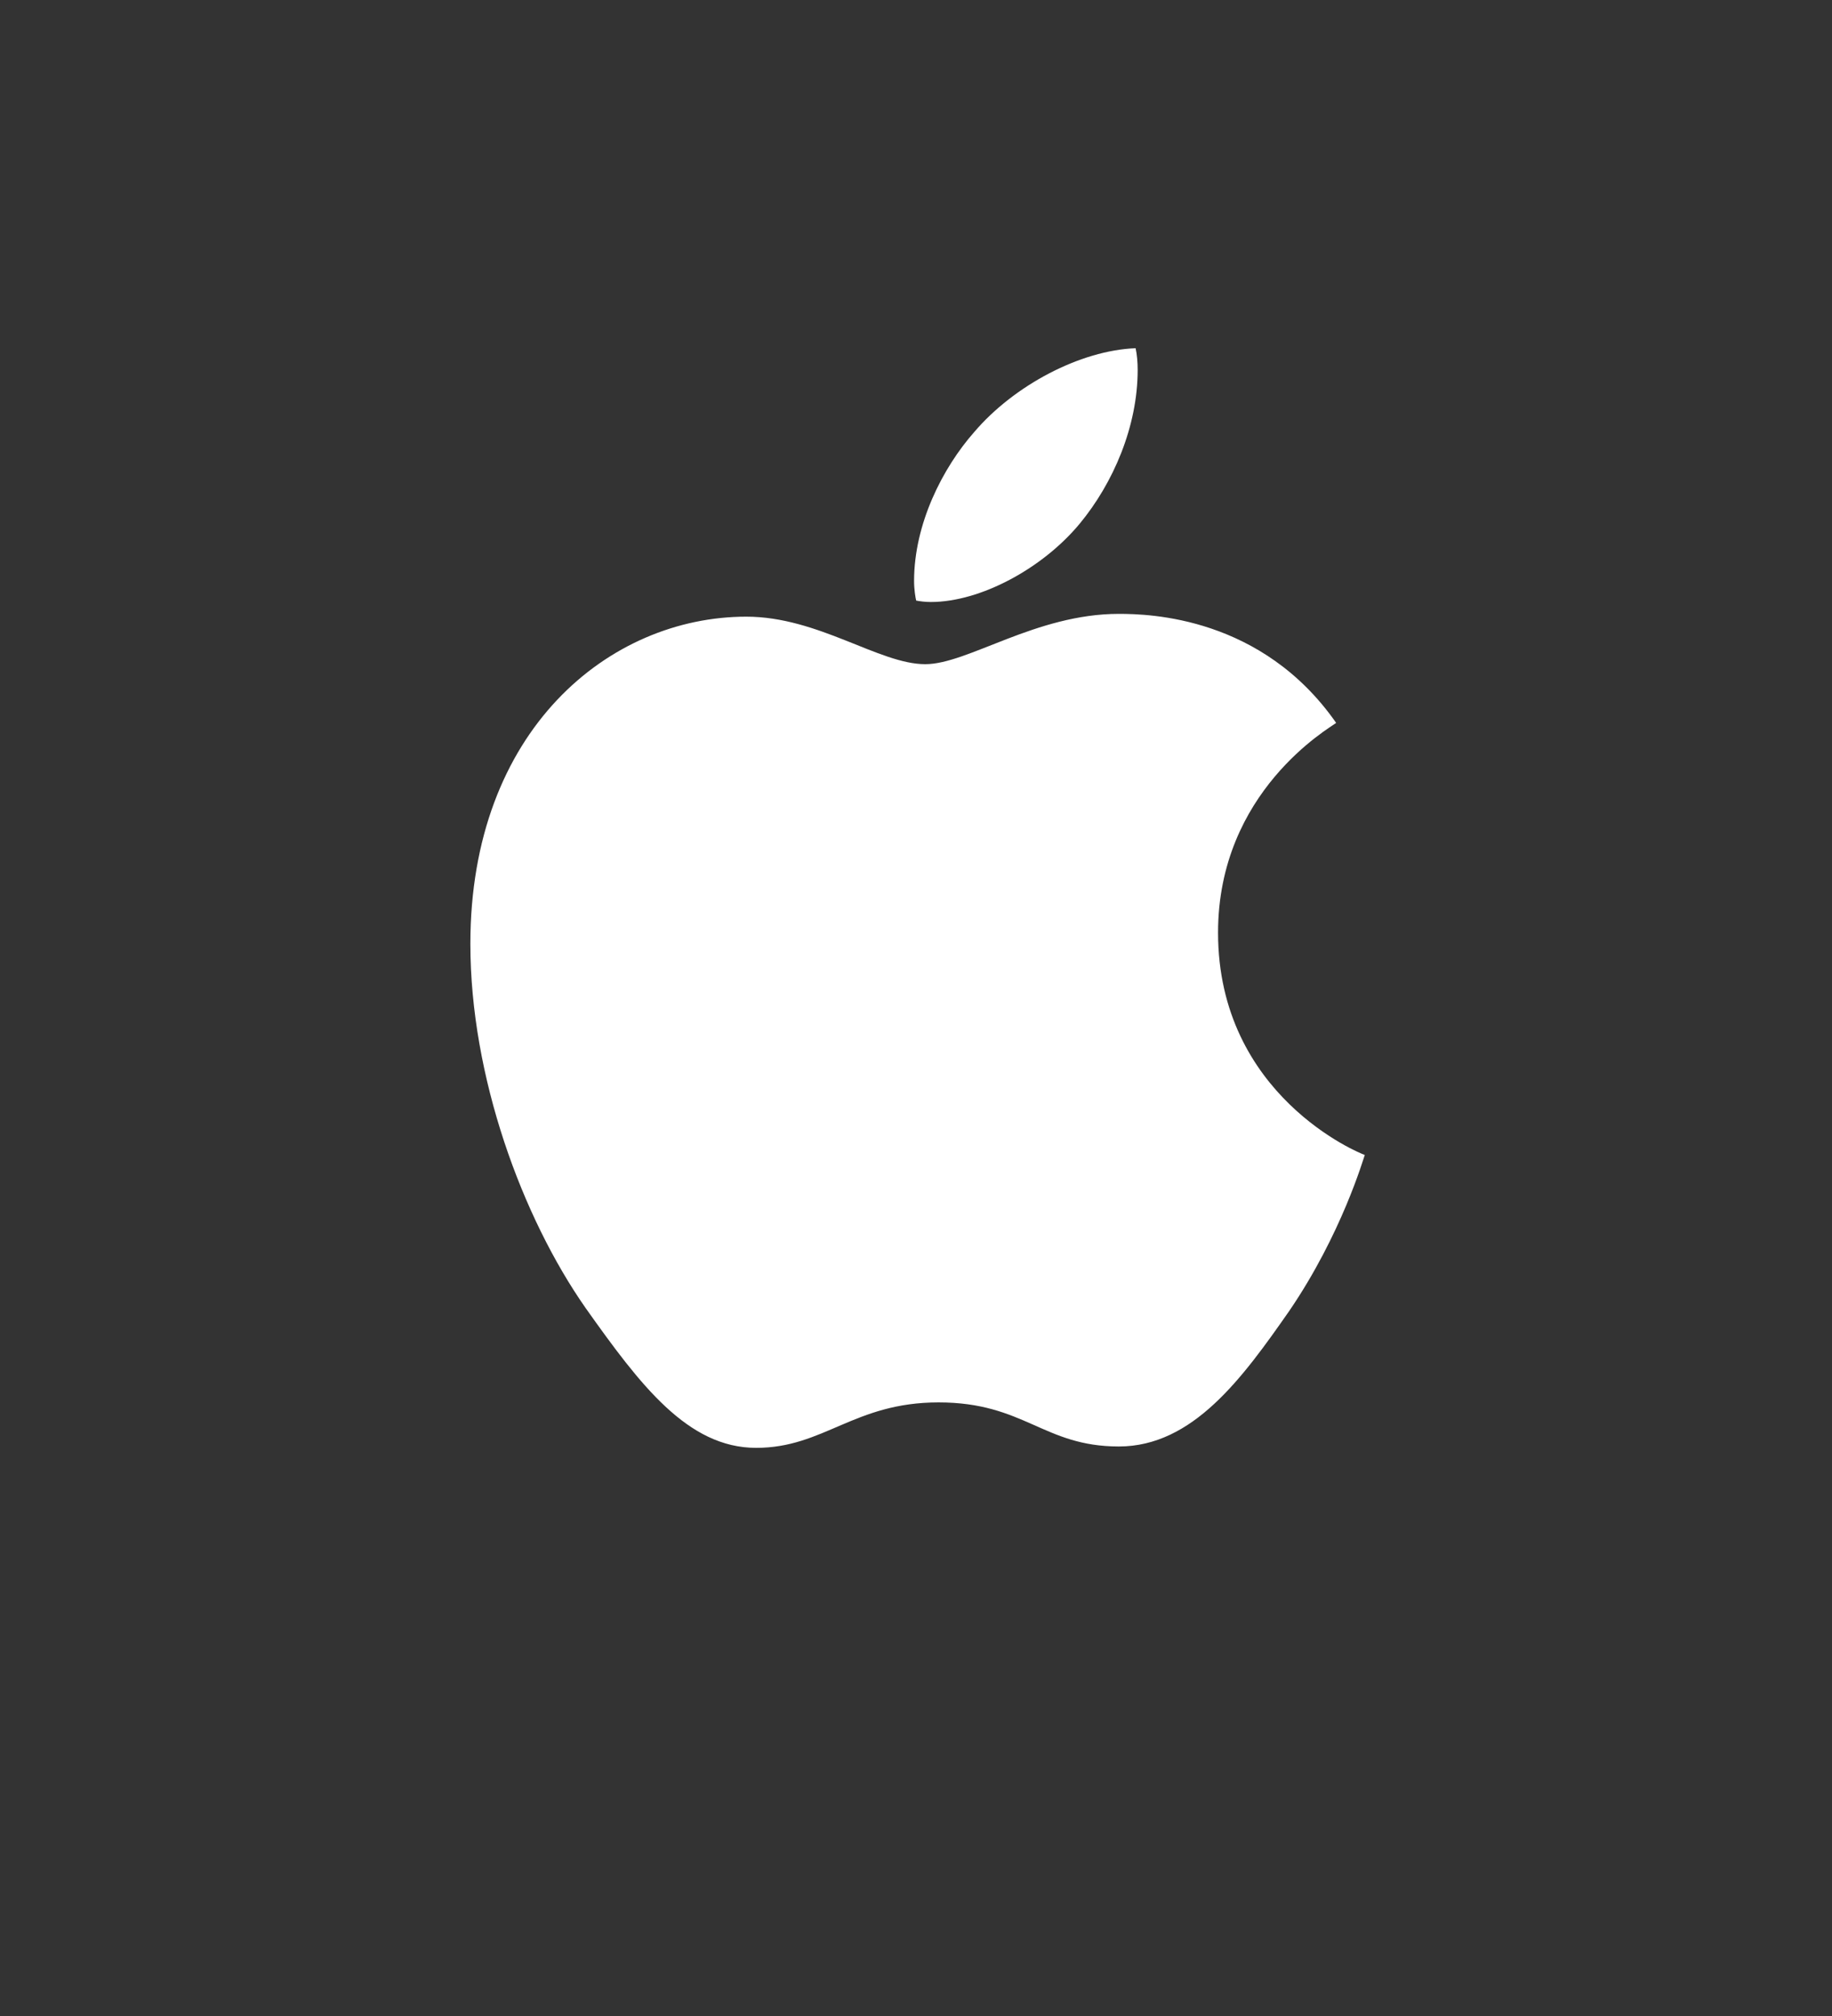 <svg width="100%" height="100%" viewBox="0 0 40 44" fill="none" xmlns="http://www.w3.org/2000/svg">
    <rect x="0" y="0" width="40" height="44" fill="#333333" stroke="none"/>
    <path d="M20.324 13.139C21.407 13.139 22.765 12.406 23.574 11.43C24.306 10.545 24.84 9.309 24.84 8.073C24.84 7.905 24.825 7.737 24.795 7.6C23.589 7.646 22.14 8.409 21.27 9.431C20.584 10.209 19.958 11.43 19.958 12.681C19.958 12.864 19.988 13.047 20.004 13.108C20.08 13.123 20.202 13.139 20.324 13.139ZM16.51 31.6C17.99 31.6 18.646 30.608 20.492 30.608C22.369 30.608 22.781 31.57 24.428 31.57C26.046 31.57 27.129 30.074 28.151 28.61C29.296 26.931 29.769 25.284 29.799 25.207C29.692 25.177 26.595 23.91 26.595 20.355C26.595 17.273 29.036 15.885 29.174 15.778C27.556 13.459 25.1 13.398 24.428 13.398C22.613 13.398 21.133 14.496 20.202 14.496C19.195 14.496 17.868 13.459 16.296 13.459C13.306 13.459 10.27 15.931 10.27 20.599C10.27 23.498 11.399 26.565 12.787 28.549C13.977 30.227 15.015 31.6 16.51 31.6Z" fill="white"></path>
</svg>